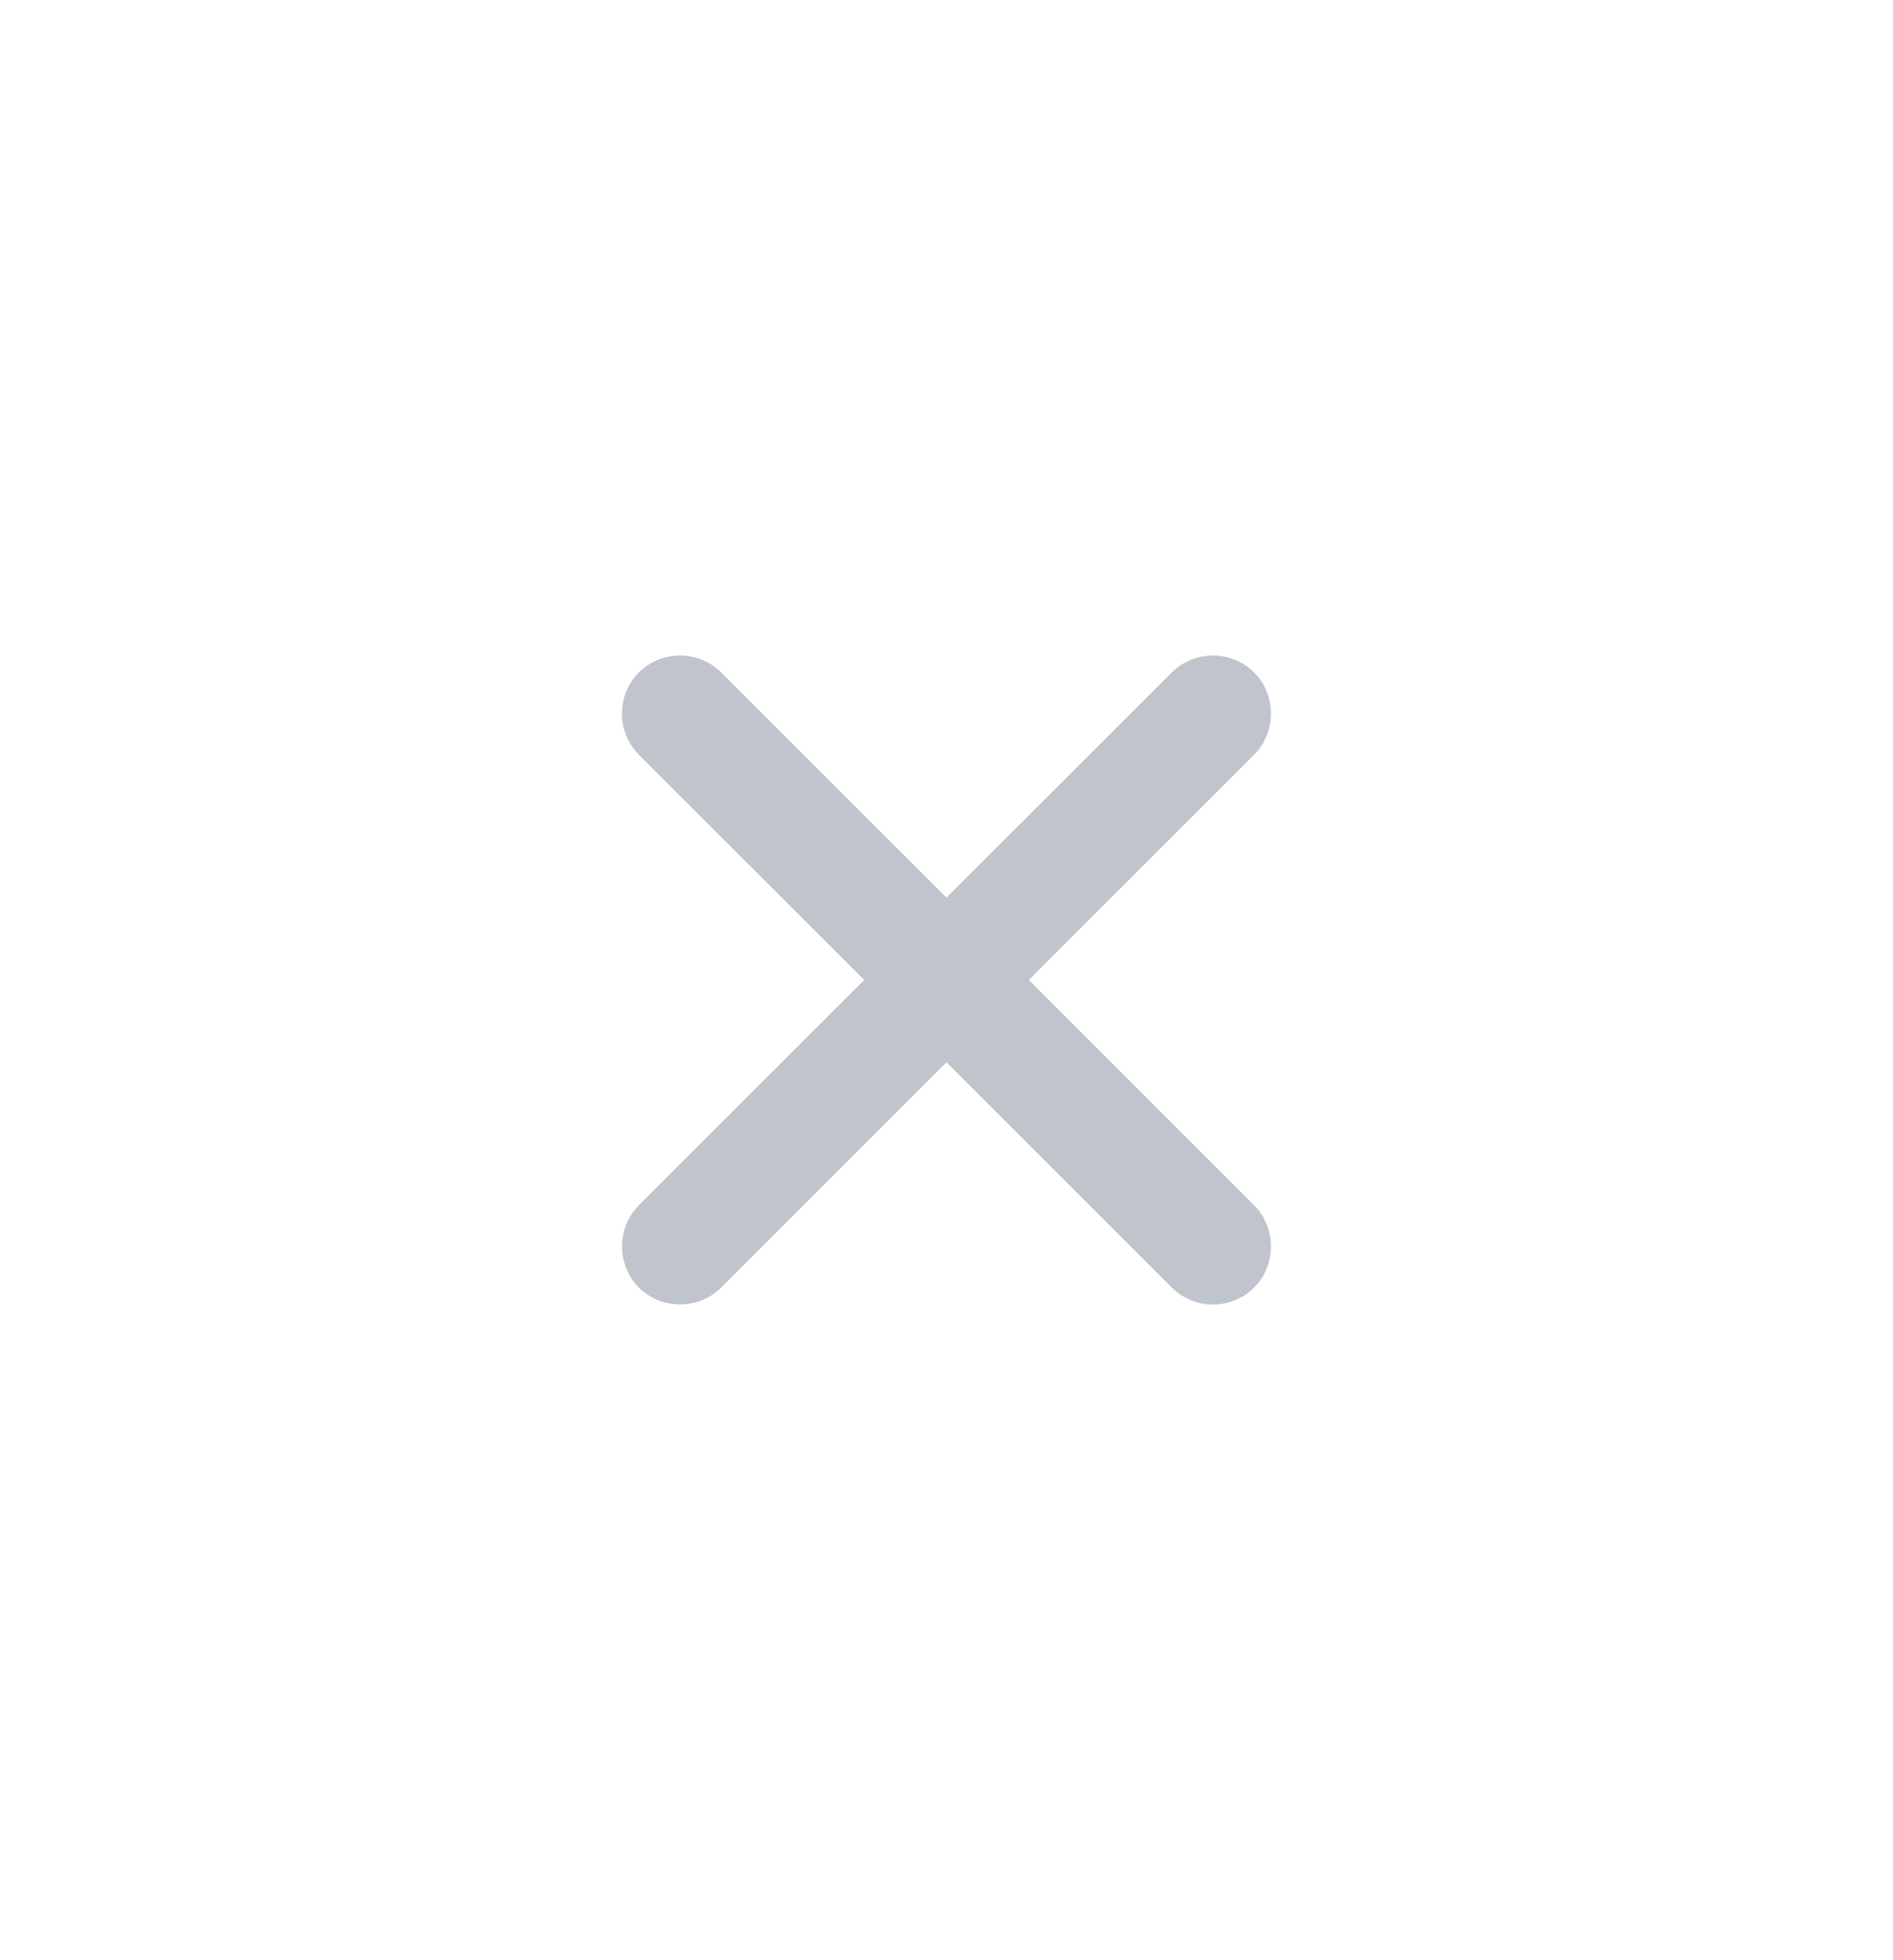 <svg width="28" height="29" viewBox="0 0 28 29" fill="none" xmlns="http://www.w3.org/2000/svg">
<path d="M10.668 9.948C10.336 9.616 9.782 9.616 9.45 9.948C9.113 10.285 9.118 10.834 9.45 11.166L12.783 14.498L9.45 17.831C9.118 18.162 9.118 18.717 9.45 19.049C9.782 19.38 10.336 19.38 10.668 19.049L14 15.716L17.333 19.049C17.664 19.38 18.213 19.386 18.55 19.049C18.882 18.717 18.882 18.162 18.55 17.831L15.218 14.498L18.55 11.166C18.882 10.834 18.882 10.28 18.55 9.948C18.219 9.616 17.664 9.616 17.333 9.948L14 13.28L10.668 9.948Z" fill="#C0C4CC"/>
</svg>
